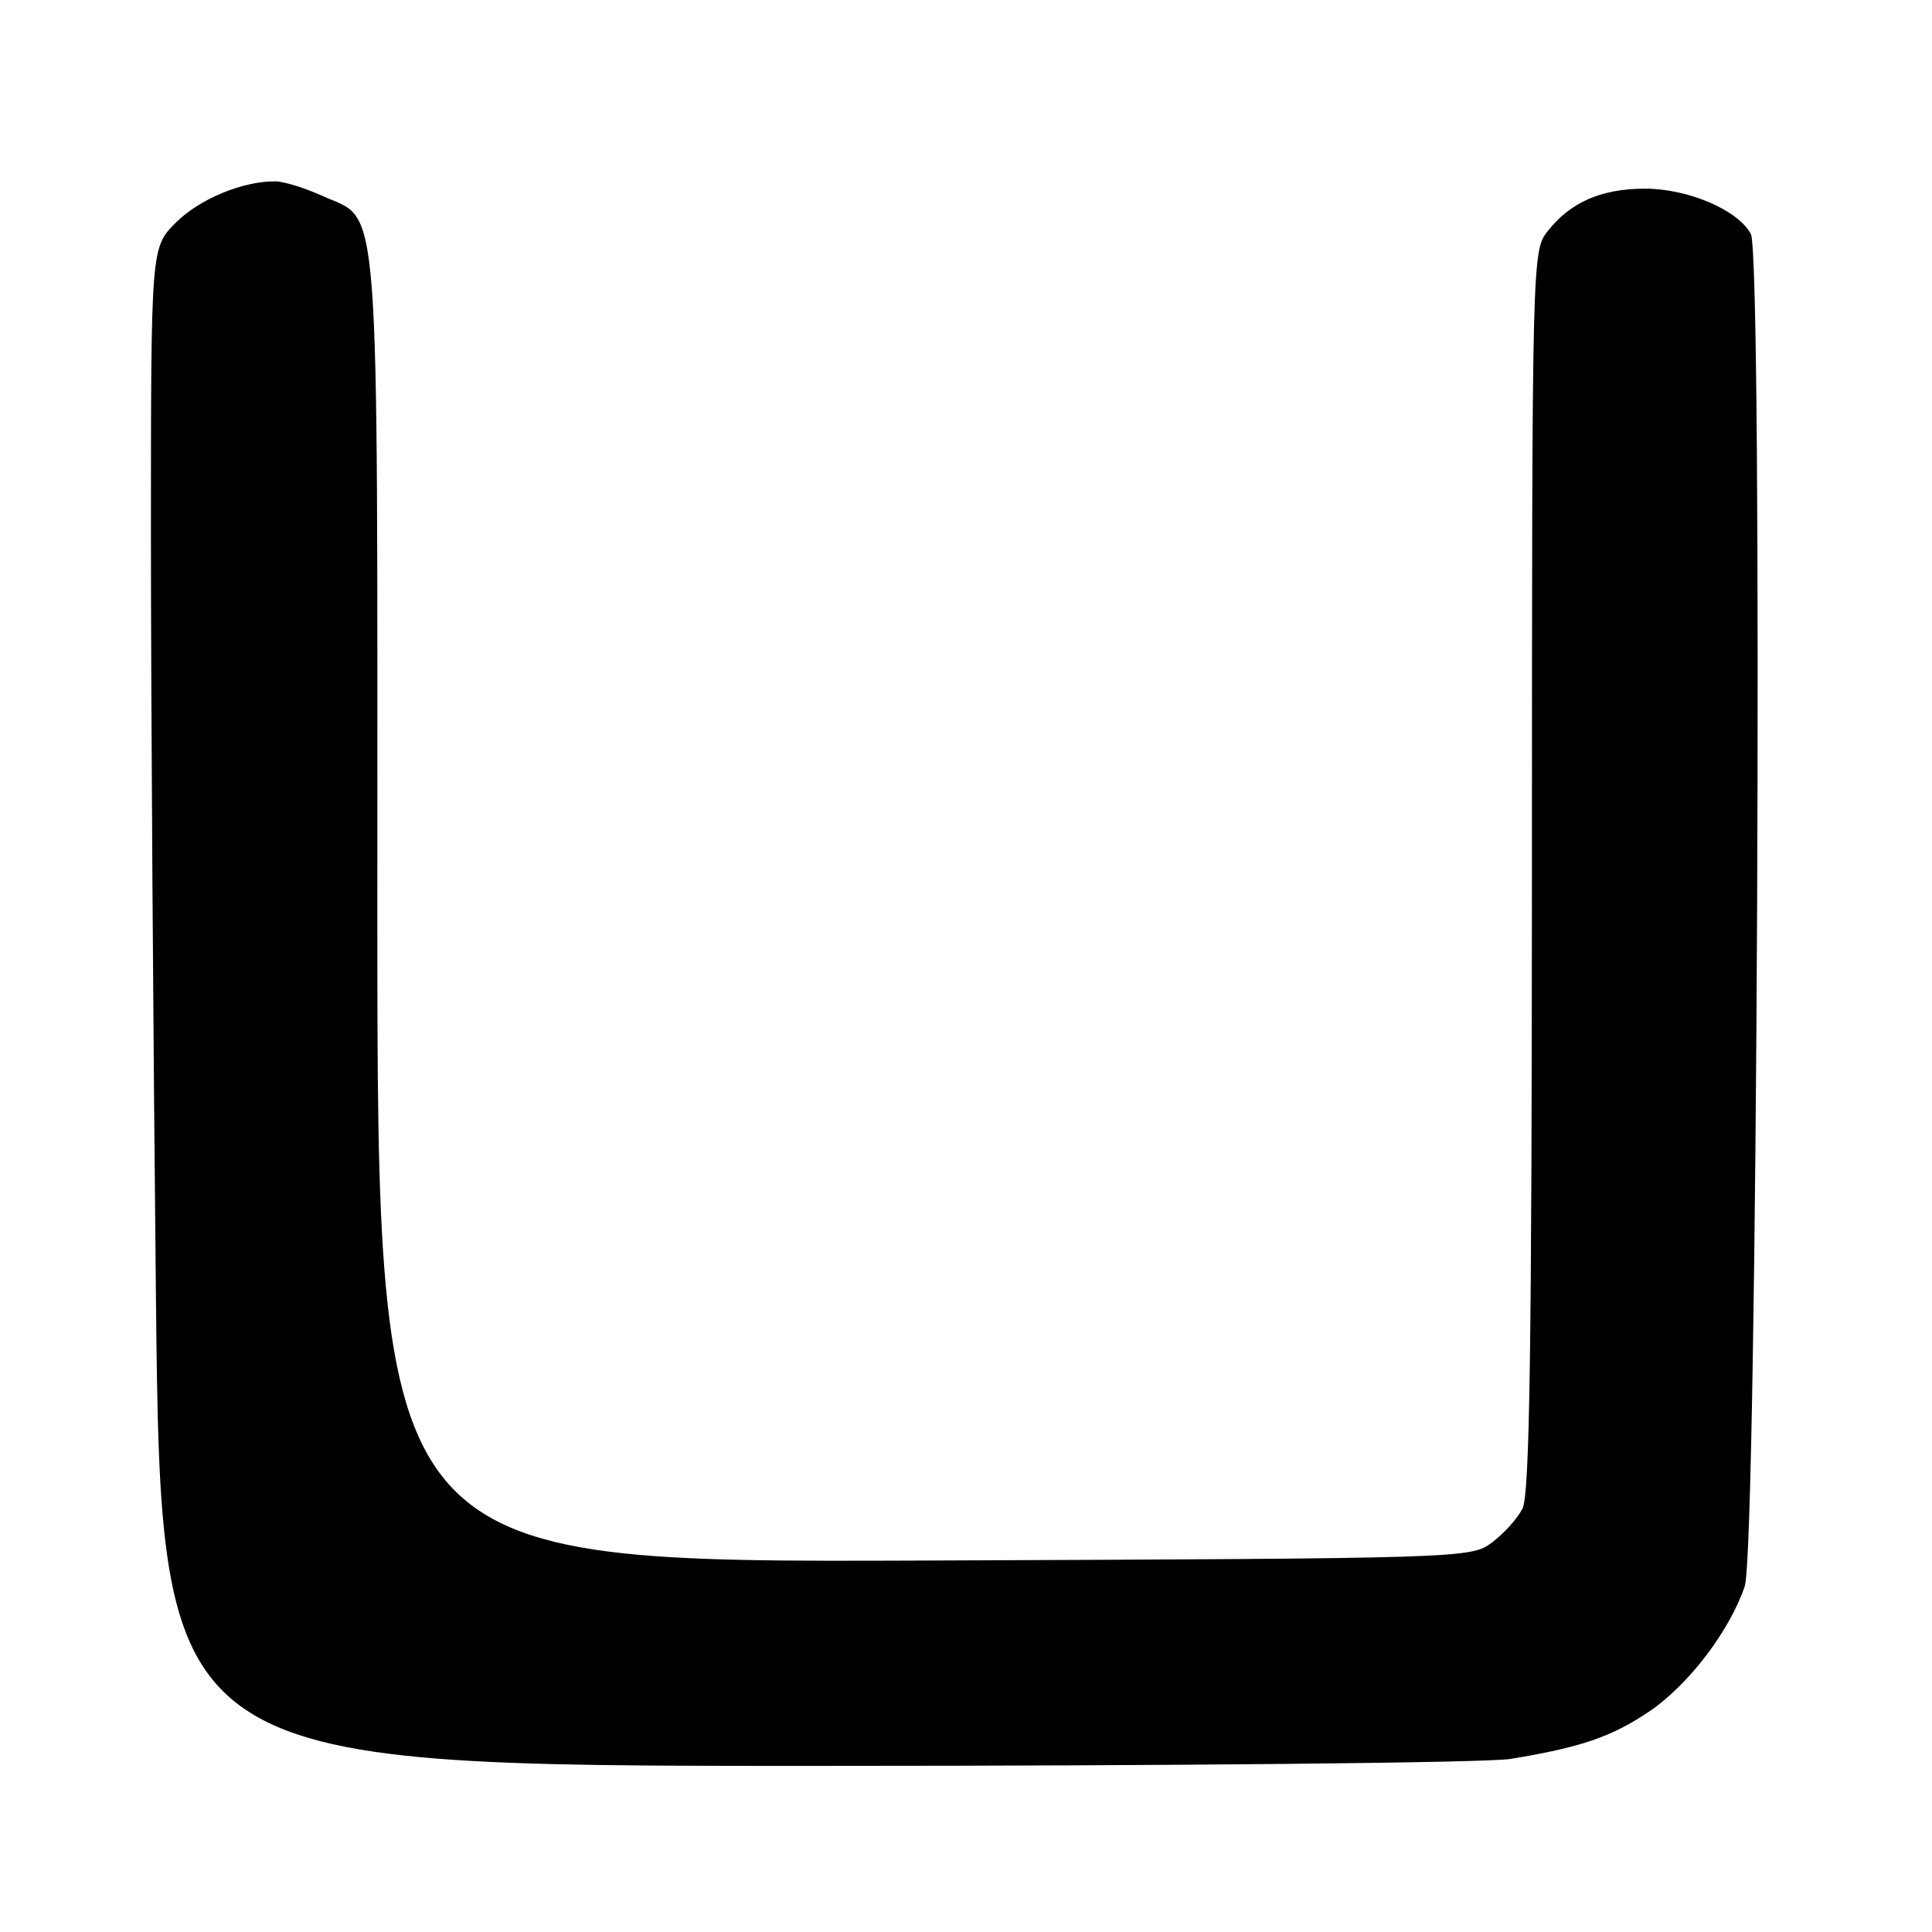 <?xml version="1.0" encoding="UTF-8" standalone="no"?>
<!DOCTYPE svg PUBLIC "-//W3C//DTD SVG 1.1//EN" "http://www.w3.org/Graphics/SVG/1.1/DTD/svg11.dtd" >
<svg xmlns="http://www.w3.org/2000/svg" xmlns:xlink="http://www.w3.org/1999/xlink" version="1.1" viewBox="0 0 256 256">
 <g >
 <path fill="currentColor"
d=" M 200.12 233.07 C 209.48 231.54 213.59 230.13 218.59 226.74 C 223.75 223.24 229.20 216.08 231.19 210.18 C 232.85 205.24 233.63 34.05 232.00 31.01 C 230.31 27.83 223.69 25.00 217.99 25.00 C 212.19 25.00 208.11 26.78 205.09 30.61 C 203.01 33.26 203.00 33.64 202.99 115.38 C 202.97 178.57 202.69 198.05 201.74 199.90 C 201.06 201.23 199.23 203.25 197.68 204.40 C 194.88 206.48 194.19 206.50 122.43 206.78 C 50.00 207.05 50.00 207.05 50.00 120.48 C 50.00 23.38 50.47 29.48 42.68 25.94 C 40.38 24.90 37.60 24.04 36.50 24.03 C 32.16 23.99 26.43 26.37 23.30 29.50 C 20.00 32.80 20.00 32.80 20.00 71.15 C 20.00 92.24 20.30 137.51 20.66 171.75 C 21.33 234.00 21.33 234.00 107.91 233.99 C 155.89 233.99 197.01 233.58 200.12 233.07 Z "/>
</g>
</svg>